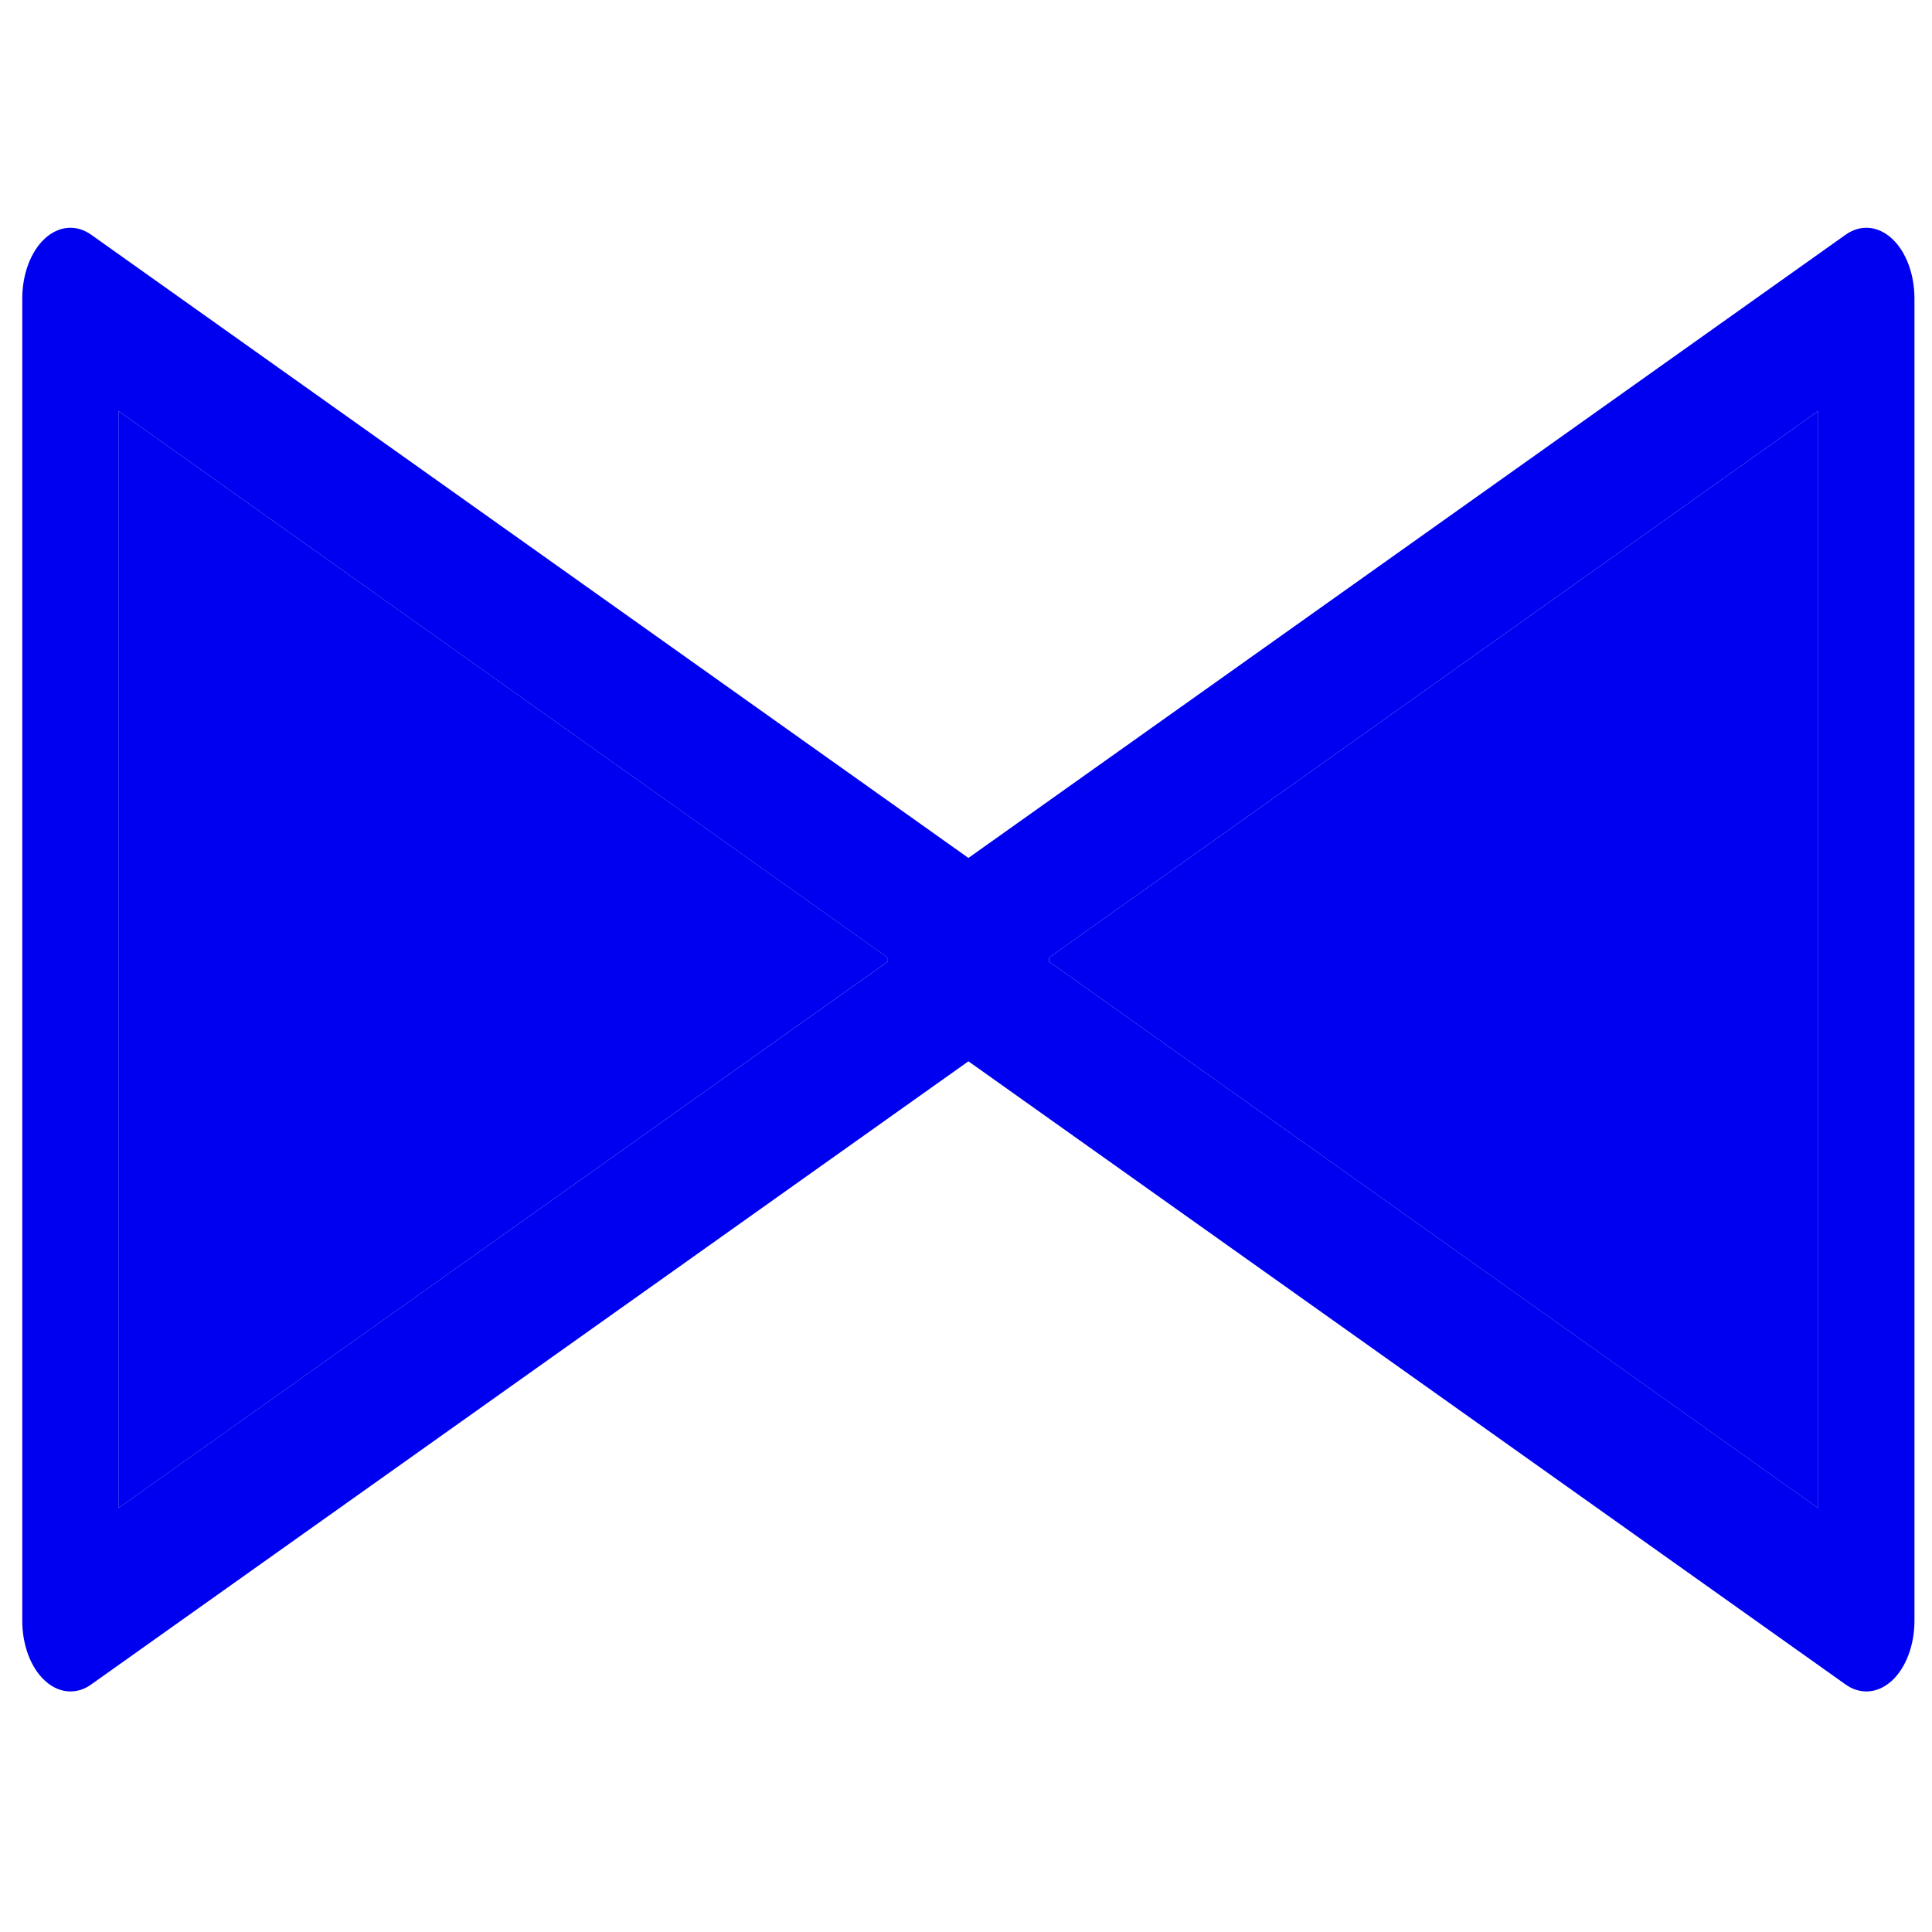 <?xml version="1.0" encoding="UTF-8" standalone="no"?>
<svg
   xmlns:dc="http://purl.org/dc/elements/1.1/"
   xmlns:cc="http://creativecommons.org/ns#"
   xmlns:rdf="http://www.w3.org/1999/02/22-rdf-syntax-ns#"
   xmlns:svg="http://www.w3.org/2000/svg"
   xmlns="http://www.w3.org/2000/svg"
   xmlns:sodipodi="http://sodipodi.sourceforge.net/DTD/sodipodi-0.dtd"
   xmlns:inkscape="http://www.inkscape.org/namespaces/inkscape"
   viewBox="0 0 19 19"
   height="19"
   width="19"
   id="svg4417"
   version="1.1"
   inkscape:version="0.91 r13725"
   sodipodi:docname="test-15.svg">
  <defs
     id="defs4427" />
  <sodipodi:namedview
     pagecolor="#ffffff"
     bordercolor="#666666"
     borderopacity="1"
     objecttolerance="10"
     gridtolerance="10"
     guidetolerance="10"
     inkscape:pageopacity="0"
     inkscape:pageshadow="2"
     inkscape:window-width="1712"
     inkscape:window-height="1056"
     id="namedview4425"
     showgrid="false"
     inkscape:zoom="31.118702"
     inkscape:cx="8.9907131"
     inkscape:cy="6.8629557"
     inkscape:window-x="136"
     inkscape:window-y="18"
     inkscape:window-maximized="0"
     inkscape:current-layer="svg4417" />
  <title
     id="title4419">circle-15.svg</title>
  <rect
     fill="none"
     x="0"
     y="0"
     width="19"
     height="19"
     id="rect4421" />
  <g
     transform="matrix(0.232,0,0,0.341,0.219,2.24)"
     id="g4557"
     style="fill:#0000f0;fill-opacity:1">
    <path
       style="fill:#0000f0;fill-opacity:1"
       inkscape:connector-curvature="0"
       d="m 36.688,21.106 c 0,-0.018 0.007,-0.035 0.008,-0.053 L 4.078,5.285 l 0,31.64 32.618,-15.766 c -10e-4,-0.018 -0.008,-0.035 -0.008,-0.053 z"
       id="path4559" />
    <path
       style="fill:#0000f0;fill-opacity:1"
       inkscape:connector-curvature="0"
       d="m 43.528,21.106 c 0,0.019 -0.008,0.036 -0.009,0.055 l 32.612,15.766 0,-31.643 -32.612,15.767 c 0.001,0.019 0.009,0.036 0.009,0.055 z"
       id="path4561" />
    <path
       style="fill:#0000f0;fill-opacity:1"
       inkscape:connector-curvature="0"
       d="m 79.256,0.313 c -0.598,-0.375 -1.34,-0.416 -1.971,-0.11 L 40.107,18.174 2.926,0.203 C 2.297,-0.103 1.55,-0.061 0.955,0.312 0.364,0.682 0,1.335 0,2.039 l 0,38.138 c 0,0.701 0.364,1.354 0.959,1.724 0.33,0.207 0.707,0.311 1.083,0.311 0.301,0 0.603,-0.065 0.883,-0.203 l 37.182,-17.97 37.178,17.97 c 0.281,0.138 0.585,0.203 0.888,0.203 0.376,0 0.75,-0.104 1.079,-0.309 0.595,-0.374 0.957,-1.024 0.957,-1.726 l 0,-38.138 c 0,-0.706 -0.362,-1.356 -0.953,-1.726 z M 4.078,5.285 36.696,21.054 c -10e-4,0.018 -0.008,0.035 -0.008,0.053 0,0.018 0.007,0.035 0.008,0.053 L 4.078,36.924 4.078,5.285 Z M 76.131,36.926 43.519,21.161 c 0.001,-0.019 0.009,-0.036 0.009,-0.055 0,-0.019 -0.008,-0.036 -0.009,-0.055 l 32.612,-15.767 0,31.642 z"
       id="path4563" />
  </g>
  <path
     style="opacity:0;fill:#0000f0;fill-opacity:1;stroke:#ff9b00;stroke-opacity:1"
     id="path5139"
     d="m 6.505,2.526 c 0.265,0.114 0.513,0.261 0.76,0.41 0.276,0.159 0.542,0.335 0.805,0.514 0.096,0.076 0.198,0.145 0.29,0.227 0.08,0.072 0.01,0.018 0.084,0.072 0.055,0.043 0.11,0.083 0.169,0.121 0.036,0.001 0.045,0.042 0.079,0.046 0,0 -0.399,0.265 -0.399,0.265 l 0,0 C 8.264,4.165 8.242,4.14 8.21,4.128 8.153,4.087 8.096,4.048 8.043,4.002 7.951,3.924 8.056,4.015 7.962,3.926 7.874,3.843 7.776,3.773 7.683,3.697 7.426,3.514 7.165,3.337 6.891,3.179 6.641,3.032 6.388,2.885 6.112,2.791 c 0,0 0.393,-0.265 0.393,-0.265 z"
     inkscape:connector-curvature="0" />
  <path
     style="opacity:0;fill:#0000f0;fill-opacity:1;stroke:#ff9b00;stroke-opacity:1"
     id="path5141"
     d="M 11.734,2.848 C 11.391,2.838 11.049,2.796 10.707,2.76 9.961,2.688 9.215,2.626 8.466,2.595 8.009,2.575 7.552,2.56 7.094,2.556 6.992,2.56 6.888,2.55 6.786,2.559 7.182,2.244 7.059,2.265 7.301,2.308 c 0.011,0.006 0.033,-0.004 0.043,0.003 0.021,0.014 0.044,0.044 0.062,0.061 0.124,0.132 0.246,0.265 0.374,0.394 0.198,0.23 0.434,0.419 0.678,0.597 0.041,0.026 0.159,0.104 0.205,0.126 0.119,0.058 0.253,0.091 0.382,0.119 0.091,0.017 0.185,0.026 0.278,0.024 0.007,-1.564e-4 0.015,0.002 0.021,-4.691e-4 0.025,-0.007 0.002,-0.009 0.02,-0.02 0.005,-0.003 0.021,-0.006 0.016,-0.003 C 8.936,3.865 8.87,3.915 9.016,3.809 9.129,3.713 9.227,3.602 9.323,3.489 9.429,3.356 9.525,3.211 9.583,3.05 9.59,3.018 9.606,2.971 9.593,2.937 9.556,2.838 9.311,2.822 9.234,2.811 8.932,2.78 8.628,2.77 8.324,2.784 c -0.136,0.006 -0.34,0.027 -0.477,0.039 -0.23,0.025 -0.46,0.055 -0.684,0.111 -0.057,0.014 -0.113,0.032 -0.169,0.048 -0.01,0.006 -0.039,0.024 -0.029,0.018 0.134,-0.091 0.264,-0.187 0.402,-0.27 0.014,-0.008 0.032,-0.002 0.048,-0.001 0.028,4.641e-4 0.056,0.003 0.084,0.003 0.112,0.004 0.145,0.003 0.262,0.005 0.206,0.004 0.413,-0.001 0.616,-0.04 0.101,-0.019 0.148,-0.037 0.245,-0.067 0.137,-0.063 0.376,-0.176 -0.234,0.139 -0.019,0.01 0.036,-0.025 0.052,-0.04 0.046,-0.043 0.057,-0.061 0.046,-0.119 -0.069,-0.094 -0.181,-0.132 -0.287,-0.169 -0.04,-0.019 -0.082,-0.031 -0.125,-0.04 0,0 0.392,-0.269 0.392,-0.269 l 0,0 c 0.042,0.014 0.082,0.03 0.123,0.046 0.119,0.045 0.24,0.096 0.312,0.206 0.006,0.019 0.016,0.038 0.018,0.058 0.005,0.064 -0.045,0.126 -0.097,0.158 -0.431,0.264 -0.314,0.213 -0.564,0.31 -0.103,0.028 -0.137,0.041 -0.245,0.058 -0.205,0.034 -0.413,0.036 -0.62,0.035 -0.119,4.559e-4 -0.243,0.009 -0.362,-0.002 -0.022,-0.002 -0.082,0.004 -0.066,-0.011 C 7.237,2.727 7.193,2.742 7.366,2.697 7.64,2.629 7.918,2.585 8.199,2.563 c 0.467,-0.038 0.937,-0.06 1.404,-0.013 0.122,0.018 0.348,0.029 0.406,0.168 0.019,0.045 0.004,0.088 -0.004,0.133 -0.008,0.025 -0.014,0.051 -0.023,0.075 C 9.955,3.003 9.949,2.999 9.907,3.069 9.858,3.151 9.813,3.235 9.751,3.308 9.657,3.419 9.564,3.531 9.457,3.63 9.317,3.772 9.444,3.648 9.003,3.903 c -0.022,0.013 -0.043,0.009 -0.068,0.008 C 8.843,3.904 8.751,3.893 8.661,3.872 8.451,3.818 8.246,3.744 8.075,3.605 7.83,3.424 7.596,3.23 7.391,3.004 7.26,2.878 7.134,2.747 7.003,2.622 c -4.669e-4,-3.862e-4 -0.038,-0.033 -0.045,-0.036 -0.002,-8.147e-4 -0.049,0.003 -0.049,-0.004 -0.226,-0.05 -0.195,-0.003 0.267,-0.305 0.096,0.01 0.194,0.003 0.29,0.012 0.446,0.018 0.893,0.04 1.339,0.065 0.751,0.037 1.5,0.105 2.249,0.162 0.355,0.028 0.711,0.064 1.068,0.053 0,0 -0.386,0.28 -0.386,0.28 z"
     inkscape:connector-curvature="0" />
  <path
     style="opacity:0;fill:#0000f0;fill-opacity:1;stroke:#ff9b00;stroke-opacity:1"
     id="path5143"
     d="m 8.165,2.072 c 0.164,0.091 0.337,0.168 0.505,0.253 0.23,0.115 0.455,0.237 0.678,0.365 0.164,0.097 0.336,0.184 0.493,0.292 0.062,0.041 0.124,0.08 0.181,0.128 0,0 -0.407,0.252 -0.407,0.252 l 0,0 C 9.563,3.313 9.503,3.276 9.446,3.234 9.293,3.124 9.124,3.037 8.963,2.939 8.743,2.809 8.516,2.691 8.286,2.578 8.116,2.495 7.944,2.413 7.771,2.338 c 0,0 0.395,-0.266 0.395,-0.266 z"
     inkscape:connector-curvature="0" />
</svg>
